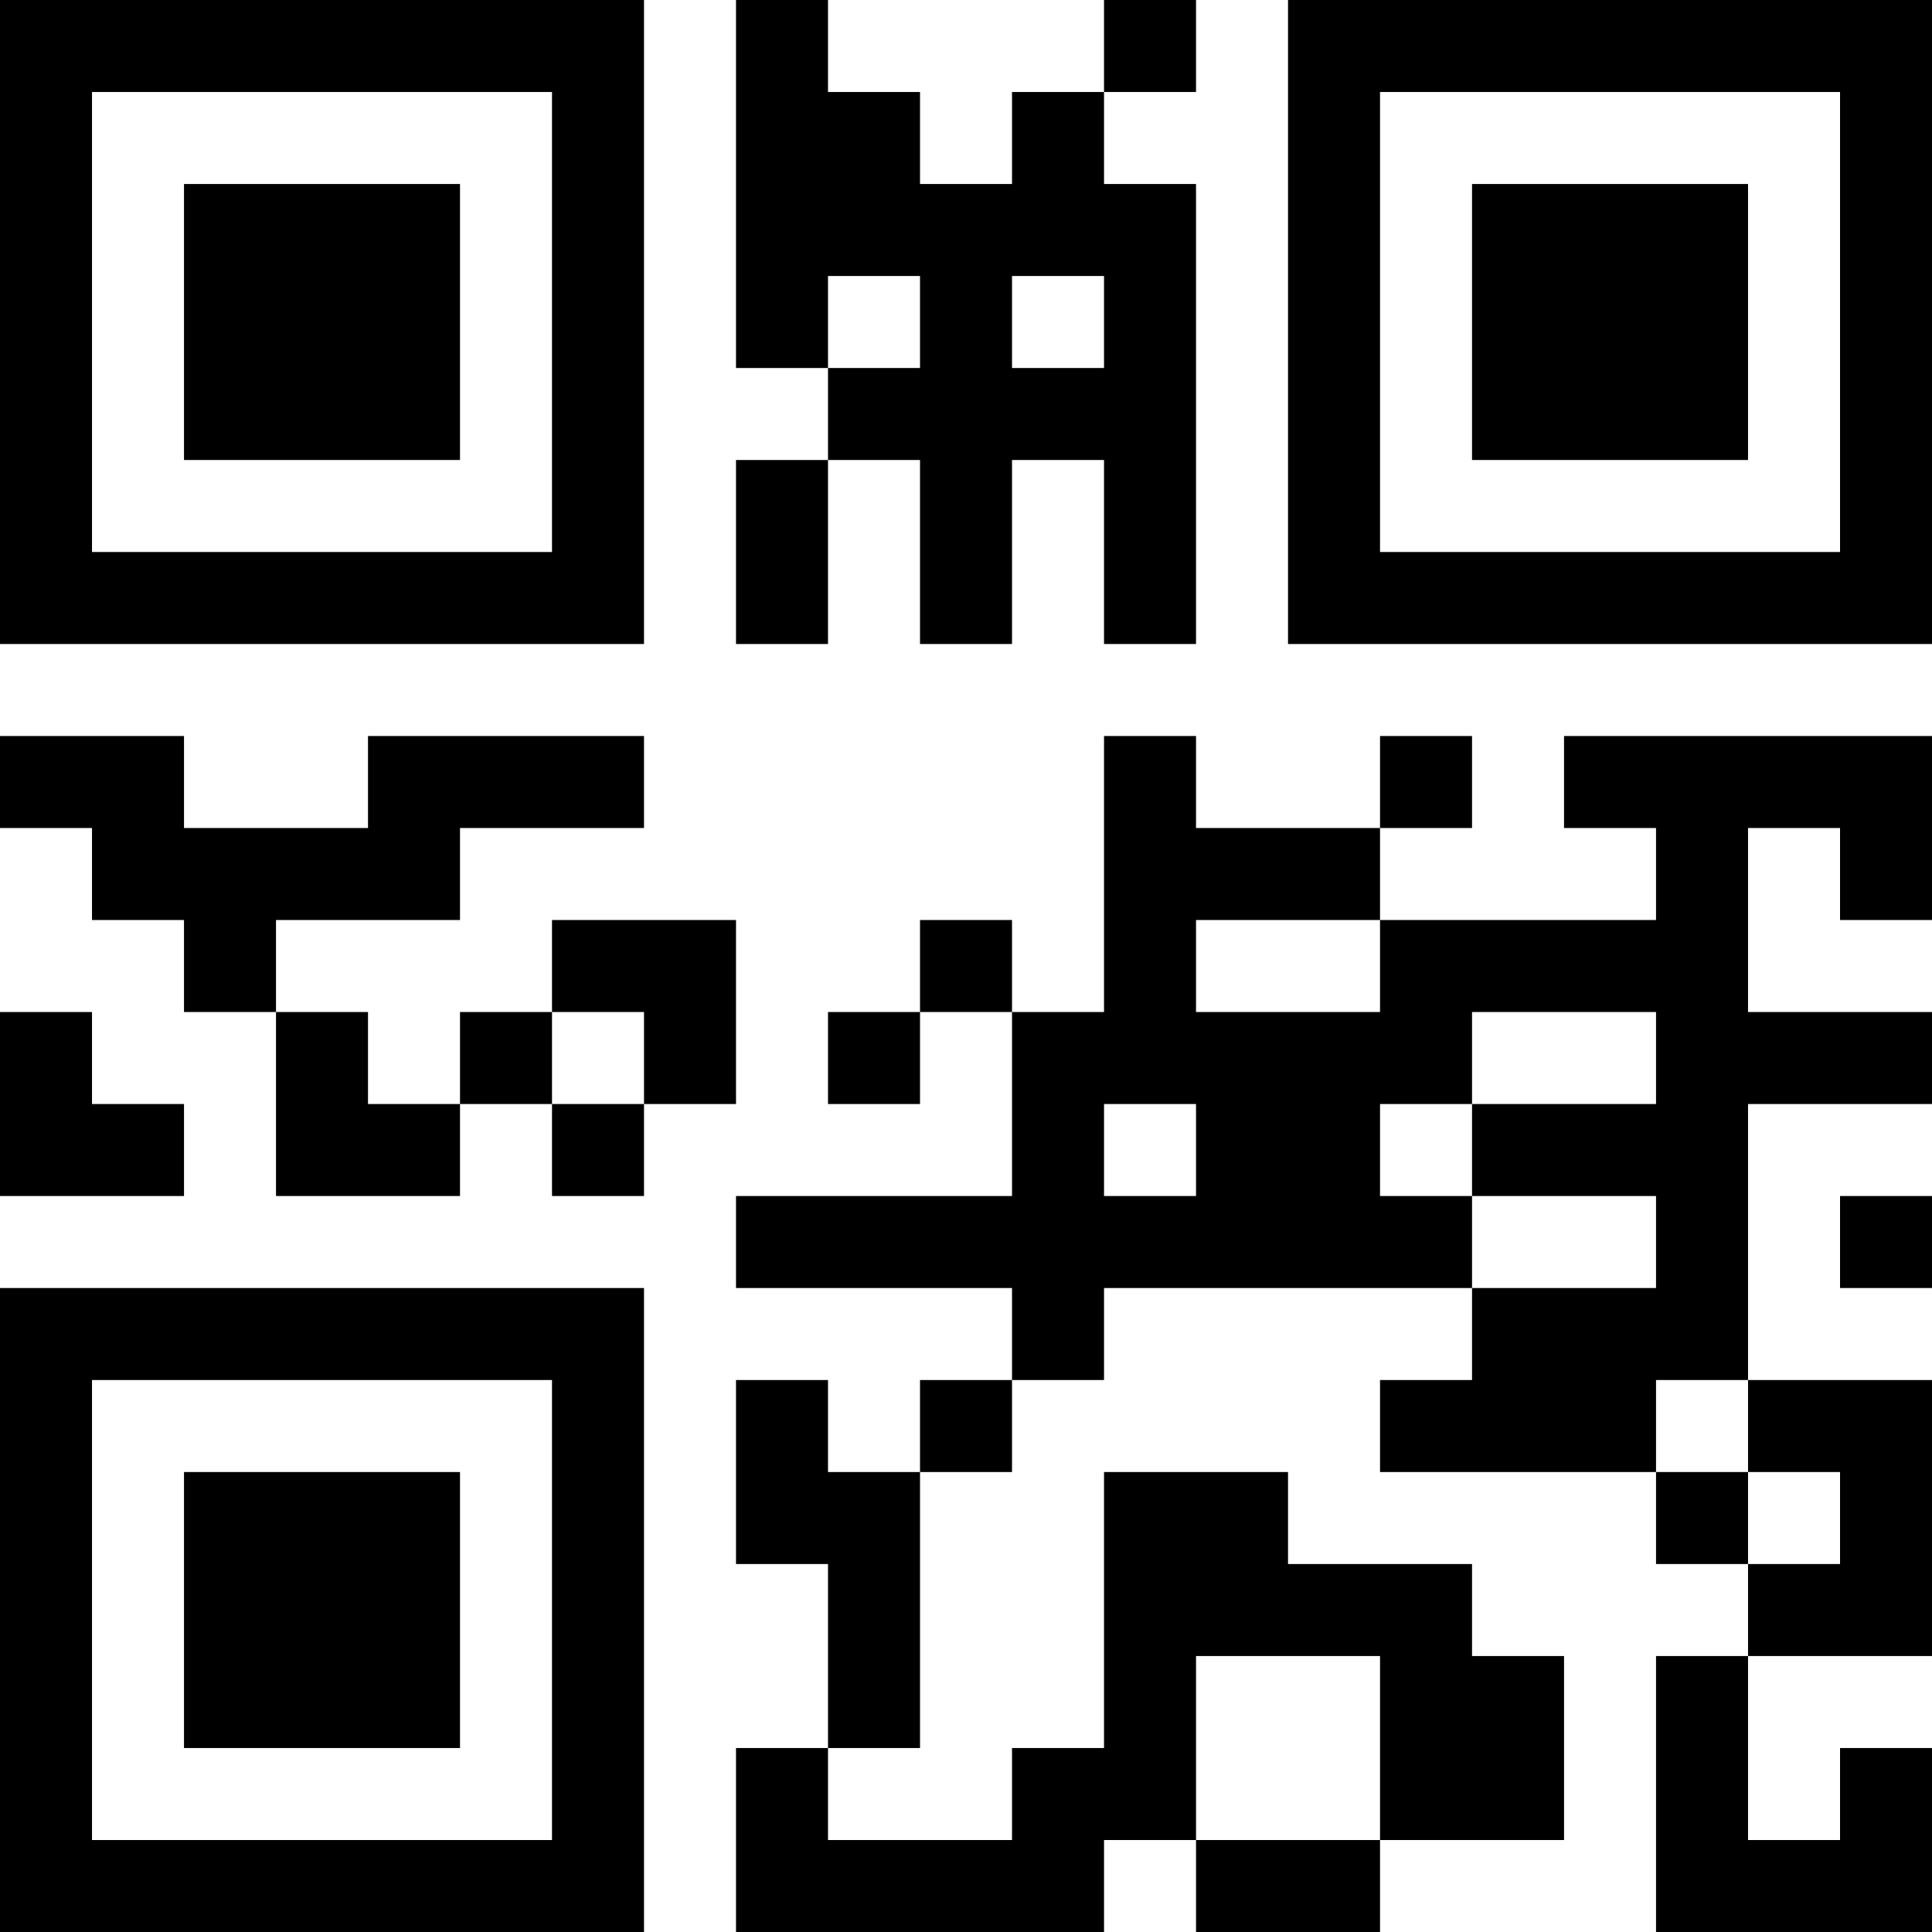 <?xml version="1.0" encoding="UTF-8"?>
<svg xmlns="http://www.w3.org/2000/svg" version="1.1" width="200" height="200" viewBox="0 0 200 200"><rect x="0" y="0" width="200" height="200" fill="#ffffff"/><g transform="scale(9.524)"><g transform="translate(0,0)"><path fill-rule="evenodd" d="M8 0L8 4L9 4L9 5L8 5L8 7L9 7L9 5L10 5L10 7L11 7L11 5L12 5L12 7L13 7L13 2L12 2L12 1L13 1L13 0L12 0L12 1L11 1L11 2L10 2L10 1L9 1L9 0ZM9 3L9 4L10 4L10 3ZM11 3L11 4L12 4L12 3ZM0 8L0 9L1 9L1 10L2 10L2 11L3 11L3 13L5 13L5 12L6 12L6 13L7 13L7 12L8 12L8 10L6 10L6 11L5 11L5 12L4 12L4 11L3 11L3 10L5 10L5 9L7 9L7 8L4 8L4 9L2 9L2 8ZM12 8L12 11L11 11L11 10L10 10L10 11L9 11L9 12L10 12L10 11L11 11L11 13L8 13L8 14L11 14L11 15L10 15L10 16L9 16L9 15L8 15L8 17L9 17L9 19L8 19L8 21L12 21L12 20L13 20L13 21L15 21L15 20L17 20L17 18L16 18L16 17L14 17L14 16L12 16L12 19L11 19L11 20L9 20L9 19L10 19L10 16L11 16L11 15L12 15L12 14L16 14L16 15L15 15L15 16L18 16L18 17L19 17L19 18L18 18L18 21L21 21L21 19L20 19L20 20L19 20L19 18L21 18L21 15L19 15L19 12L21 12L21 11L19 11L19 9L20 9L20 10L21 10L21 8L17 8L17 9L18 9L18 10L15 10L15 9L16 9L16 8L15 8L15 9L13 9L13 8ZM13 10L13 11L15 11L15 10ZM0 11L0 13L2 13L2 12L1 12L1 11ZM6 11L6 12L7 12L7 11ZM16 11L16 12L15 12L15 13L16 13L16 14L18 14L18 13L16 13L16 12L18 12L18 11ZM12 12L12 13L13 13L13 12ZM20 13L20 14L21 14L21 13ZM18 15L18 16L19 16L19 17L20 17L20 16L19 16L19 15ZM13 18L13 20L15 20L15 18ZM0 0L0 7L7 7L7 0ZM1 1L1 6L6 6L6 1ZM2 2L2 5L5 5L5 2ZM14 0L14 7L21 7L21 0ZM15 1L15 6L20 6L20 1ZM16 2L16 5L19 5L19 2ZM0 14L0 21L7 21L7 14ZM1 15L1 20L6 20L6 15ZM2 16L2 19L5 19L5 16Z" fill="#000000"/></g></g></svg>
